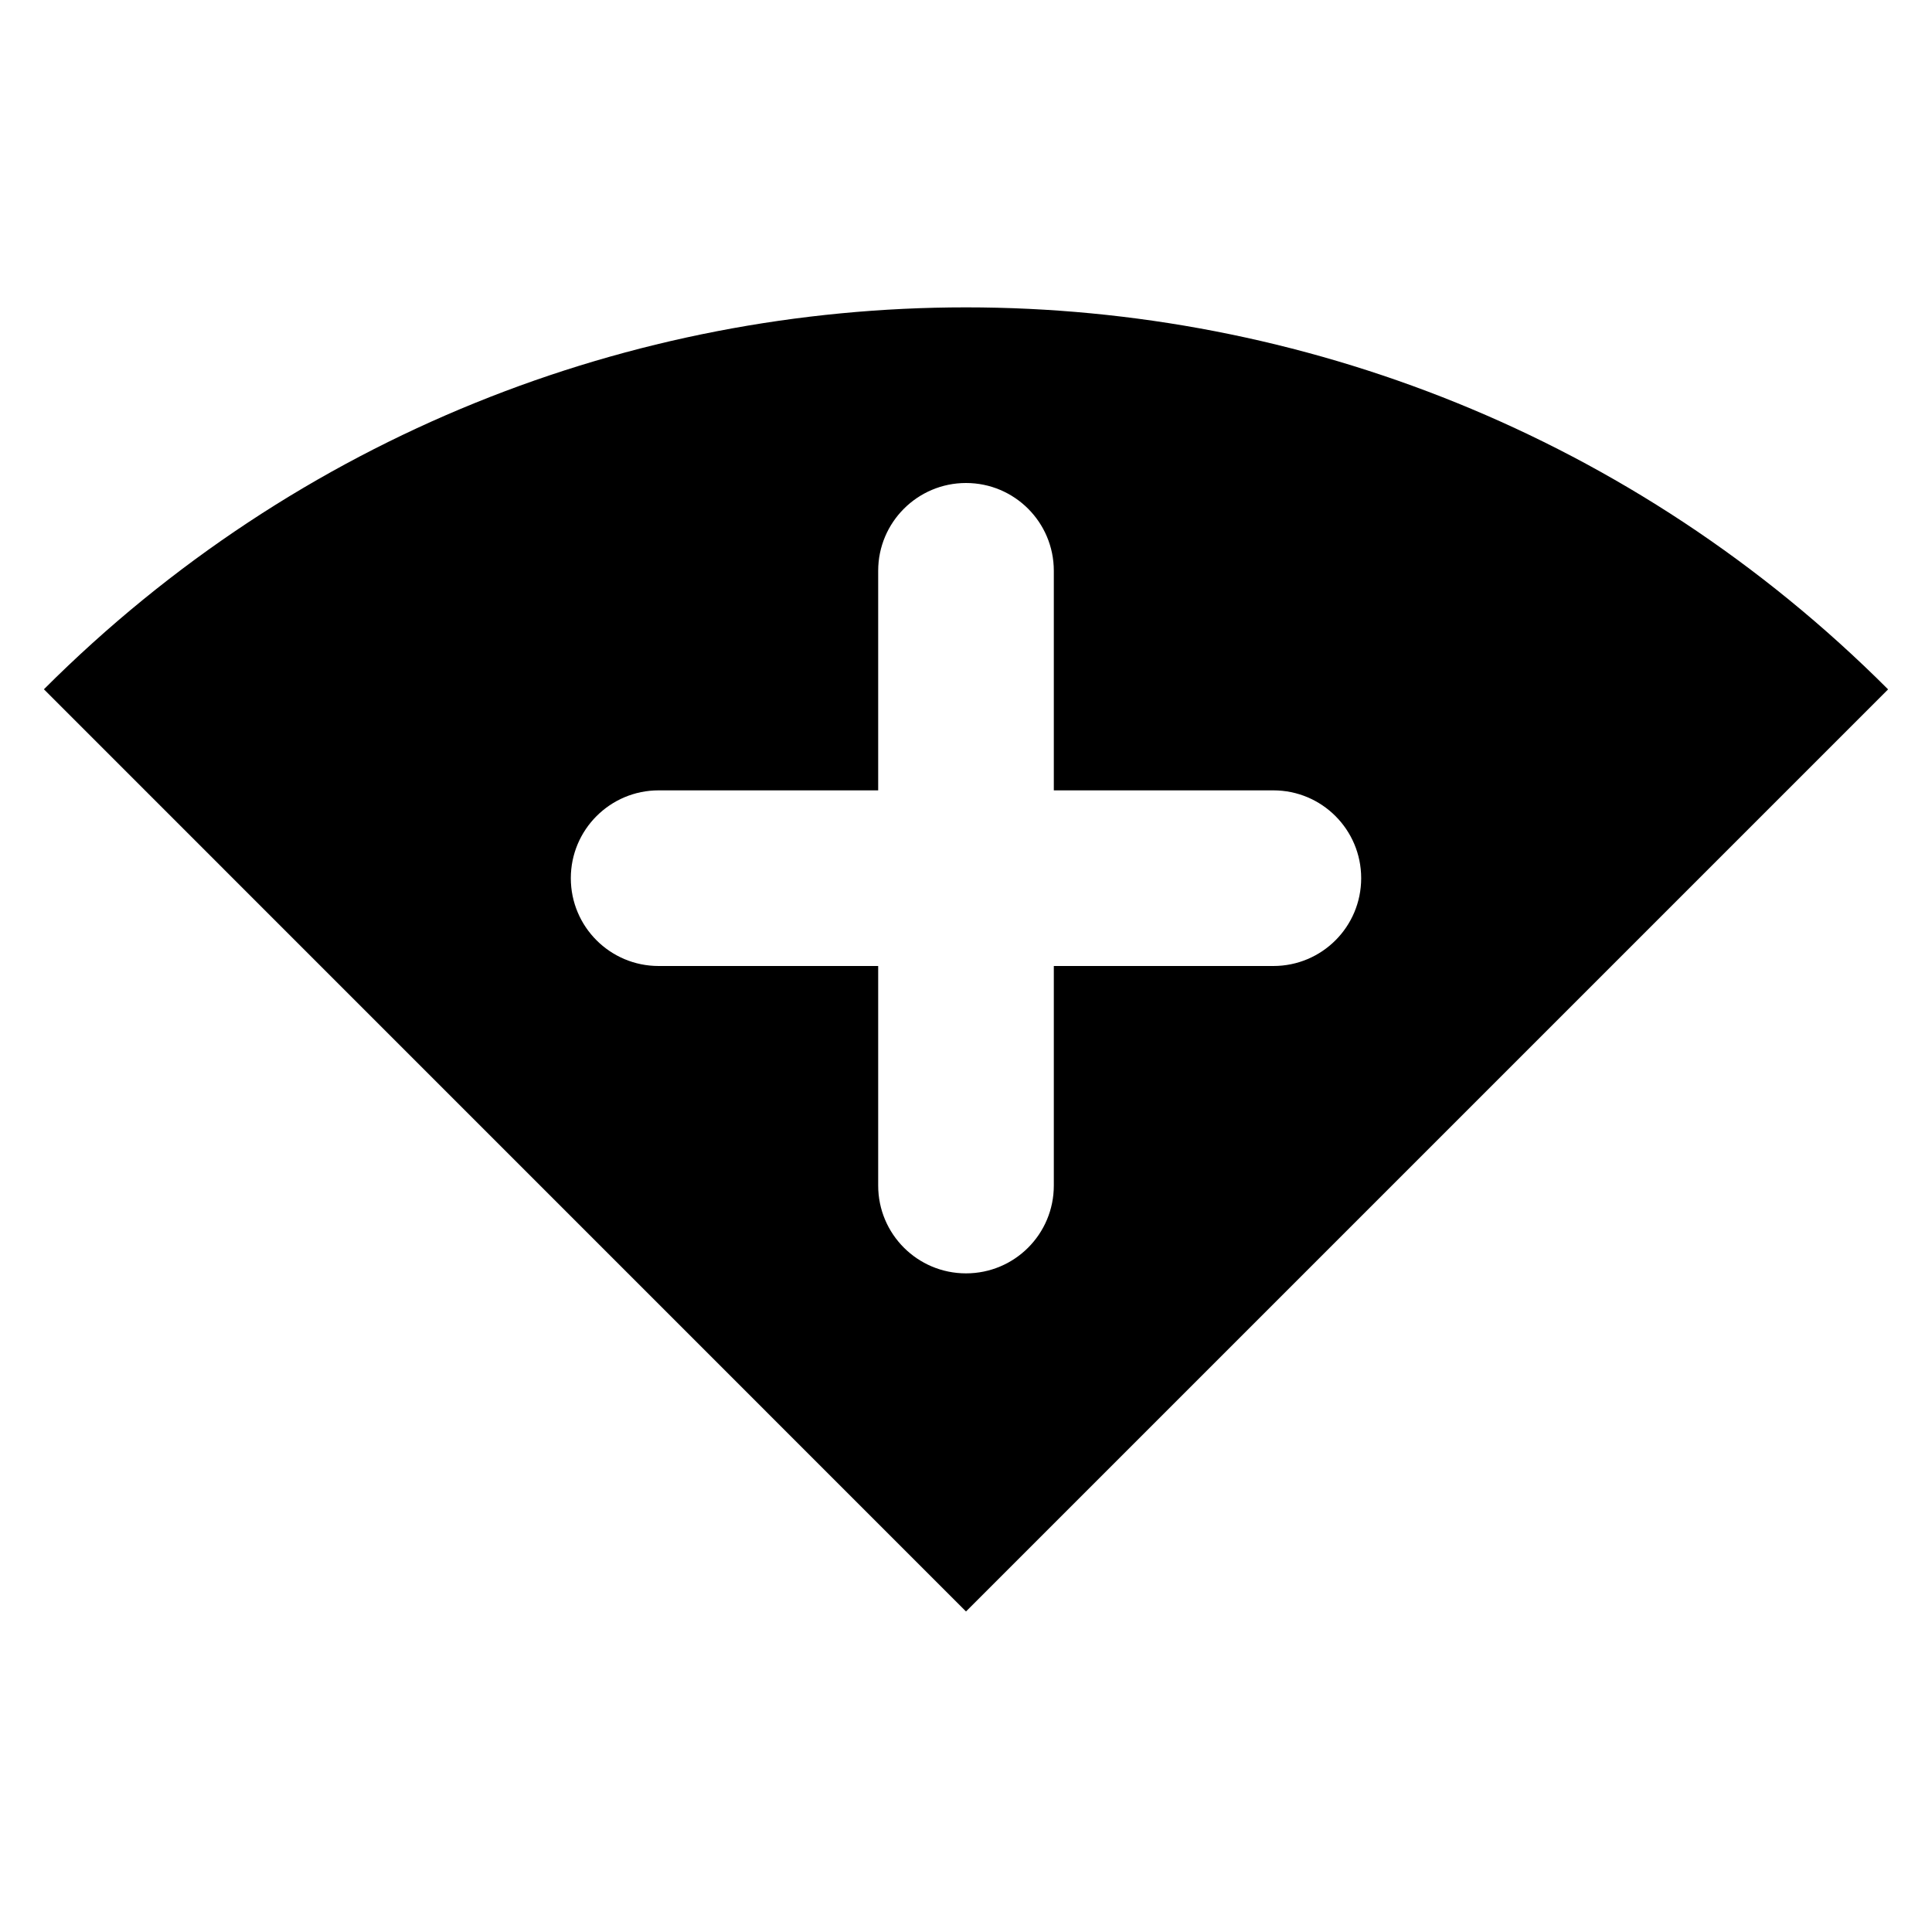 <?xml version="1.0" encoding="utf-8"?>
<!-- Generator: Adobe Illustrator 15.1.0, SVG Export Plug-In . SVG Version: 6.00 Build 0)  -->
<!DOCTYPE svg PUBLIC "-//W3C//DTD SVG 1.1//EN" "http://www.w3.org/Graphics/SVG/1.1/DTD/svg11.dtd">
<svg version="1.1" id="Layer_2" xmlns="http://www.w3.org/2000/svg" xmlns:xlink="http://www.w3.org/1999/xlink" x="0px" y="0px"
	 width="22px" height="22px" viewBox="0 0 22 22" enable-background="new 0 0 22 22" xml:space="preserve">
<path d="M11,3.5c-3.801,0-7.601,1.45-10.5,4.349L11,18.35l10.5-10.5C18.602,4.95,14.8,3.5,11,3.5z M14.5,11H12v2.5
	c0,0.553-0.447,1-1,1c-0.552,0-1-0.447-1-1V11H7.5c-0.552,0-1-0.447-1-1c0-0.552,0.448-1,1-1H10V6.5c0-0.552,0.448-1,1-1
	c0.553,0,1,0.448,1,1V9h2.5c0.553,0,1,0.448,1,1C15.5,10.553,15.053,11,14.5,11z"/>
</svg>
